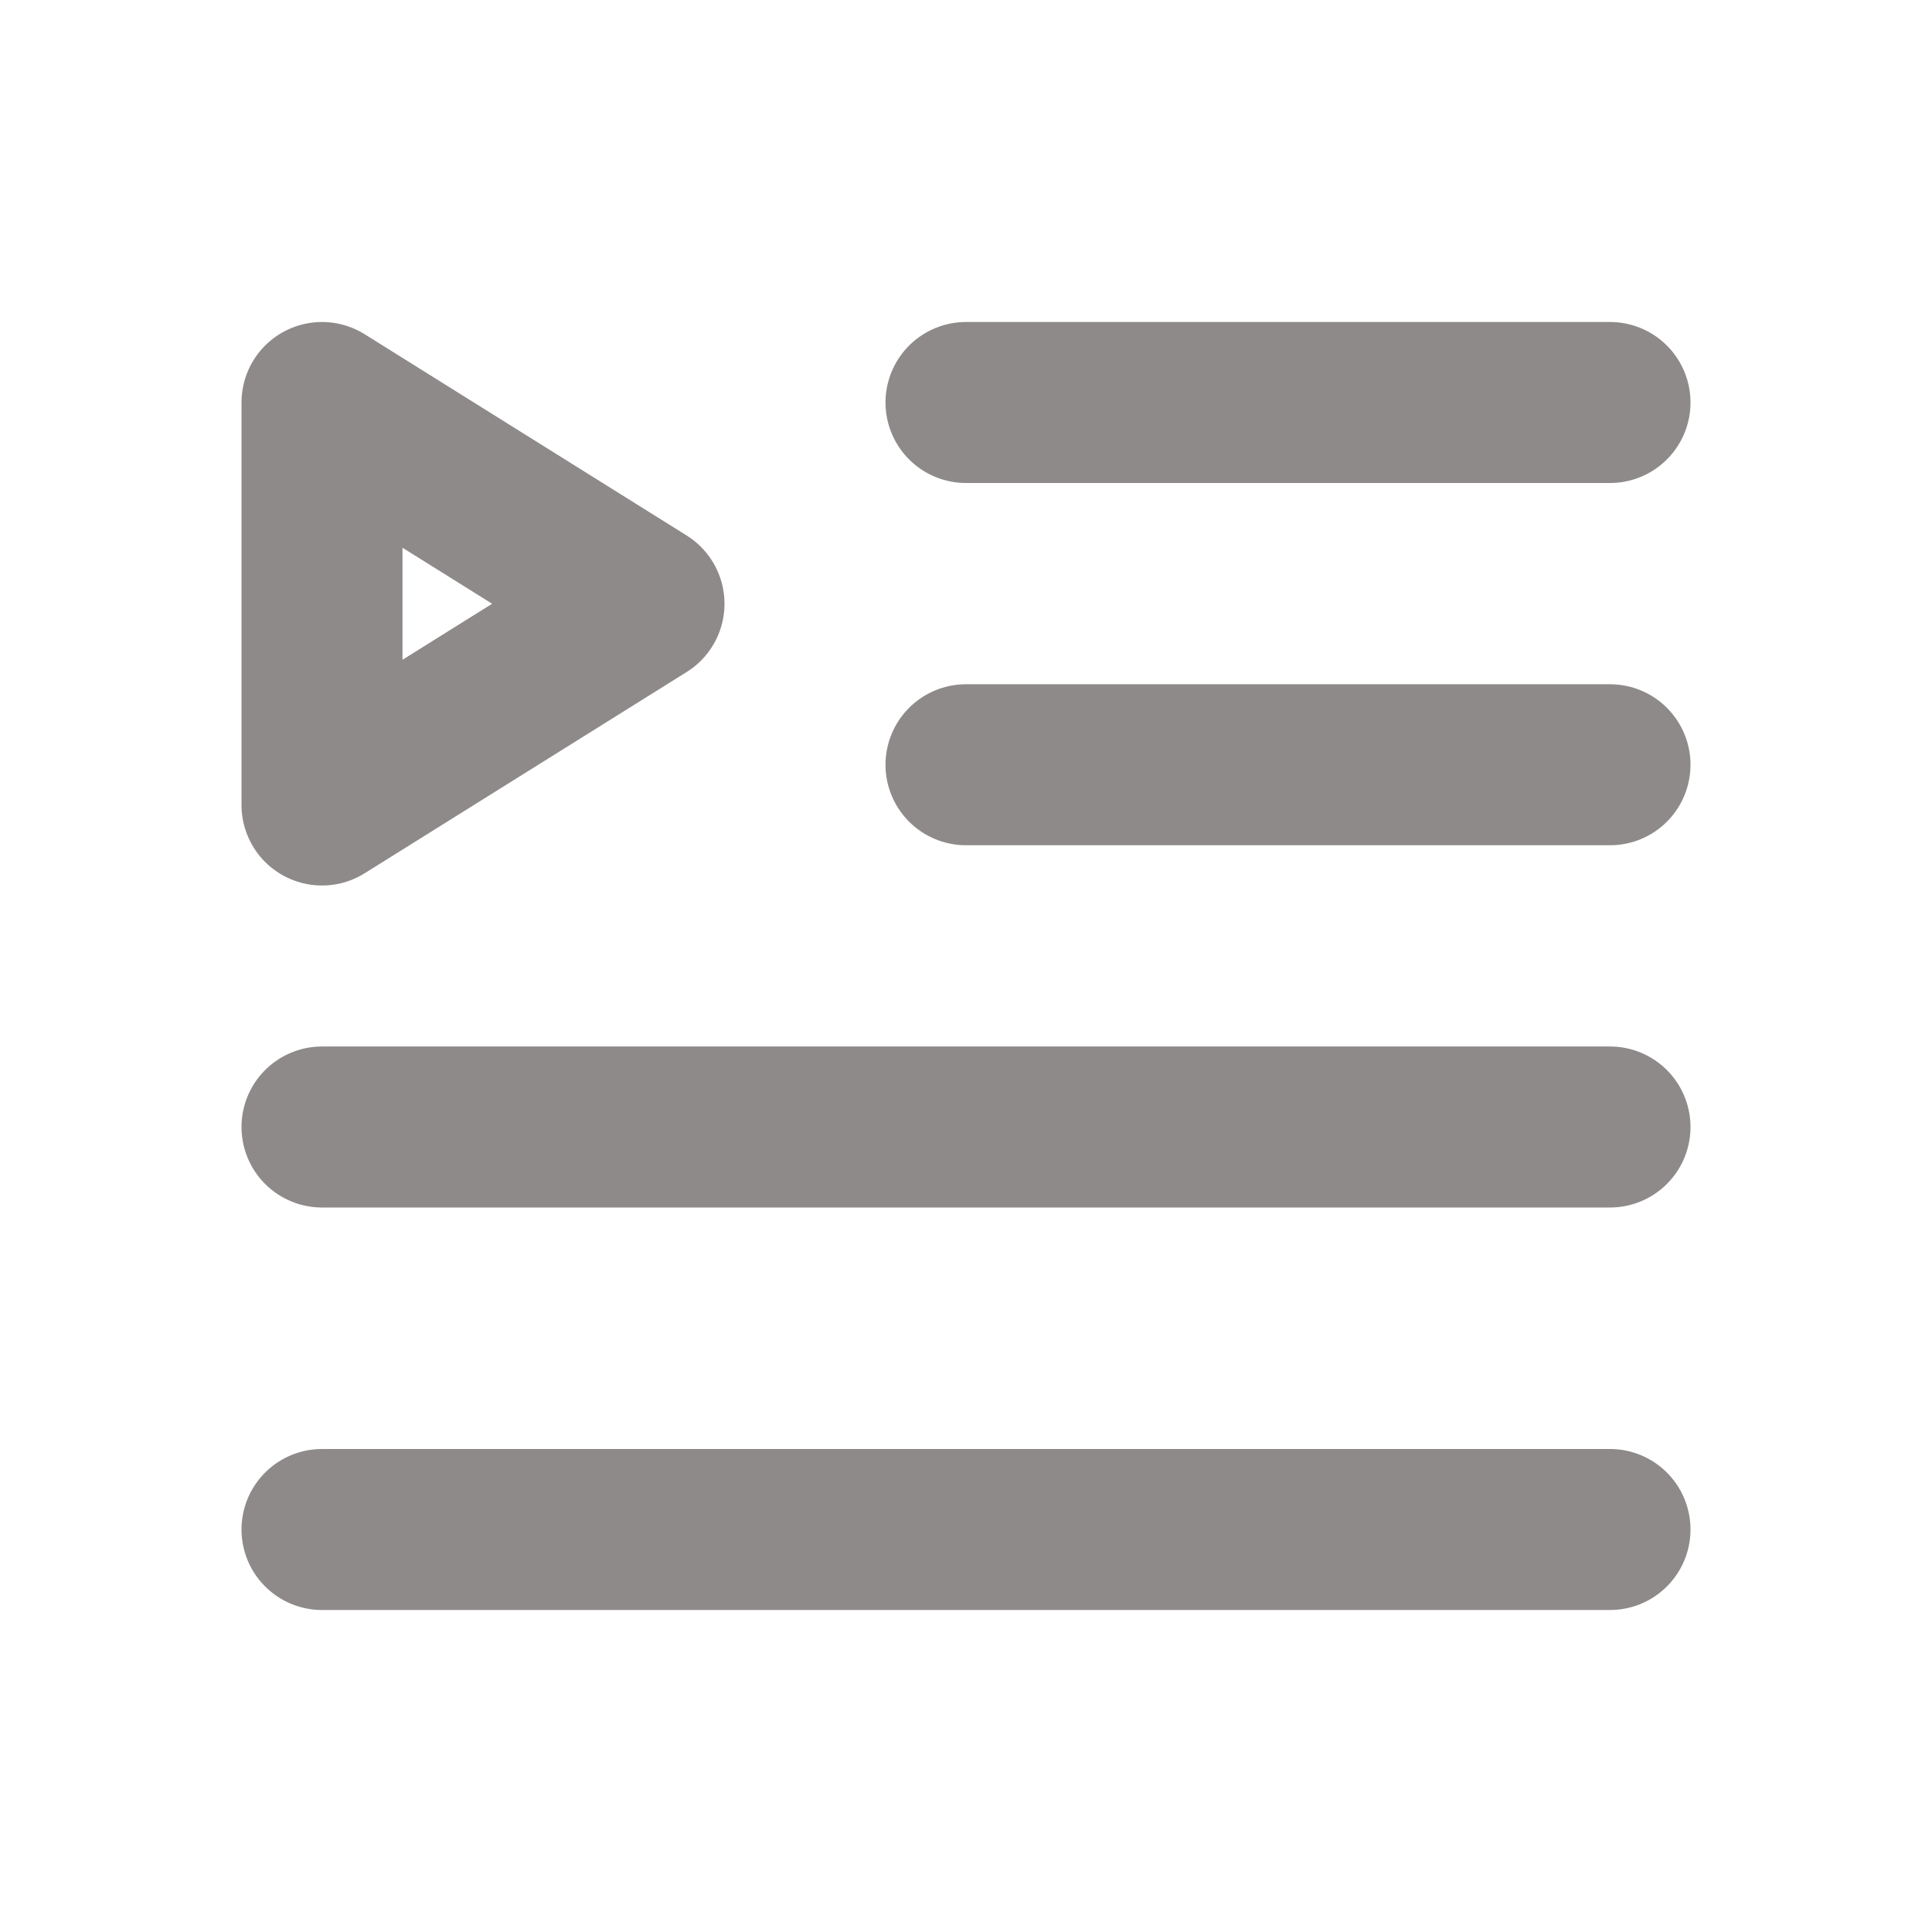 <svg width="24" height="24" viewBox="0 0 24 24" fill="none" xmlns="http://www.w3.org/2000/svg">
<path d="M12 9.5H20" stroke="#8F8A8A" stroke-width="2" stroke-linecap="round" stroke-linejoin="round"/>
<path d="M12 5H20" stroke="#8F8A8A" stroke-width="2" stroke-linecap="round" stroke-linejoin="round"/>
<path d="M4 19H20" stroke="#8F8A8A" stroke-width="2" stroke-linecap="round" stroke-linejoin="round"/>
<path d="M4 14H20" stroke="#8F8A8A" stroke-width="2" stroke-linecap="round" stroke-linejoin="round"/>
<path d="M4 5L8 7.5L4 10V5Z" stroke="#8F8A8A" stroke-width="2" stroke-linejoin="round"/>
</svg>
